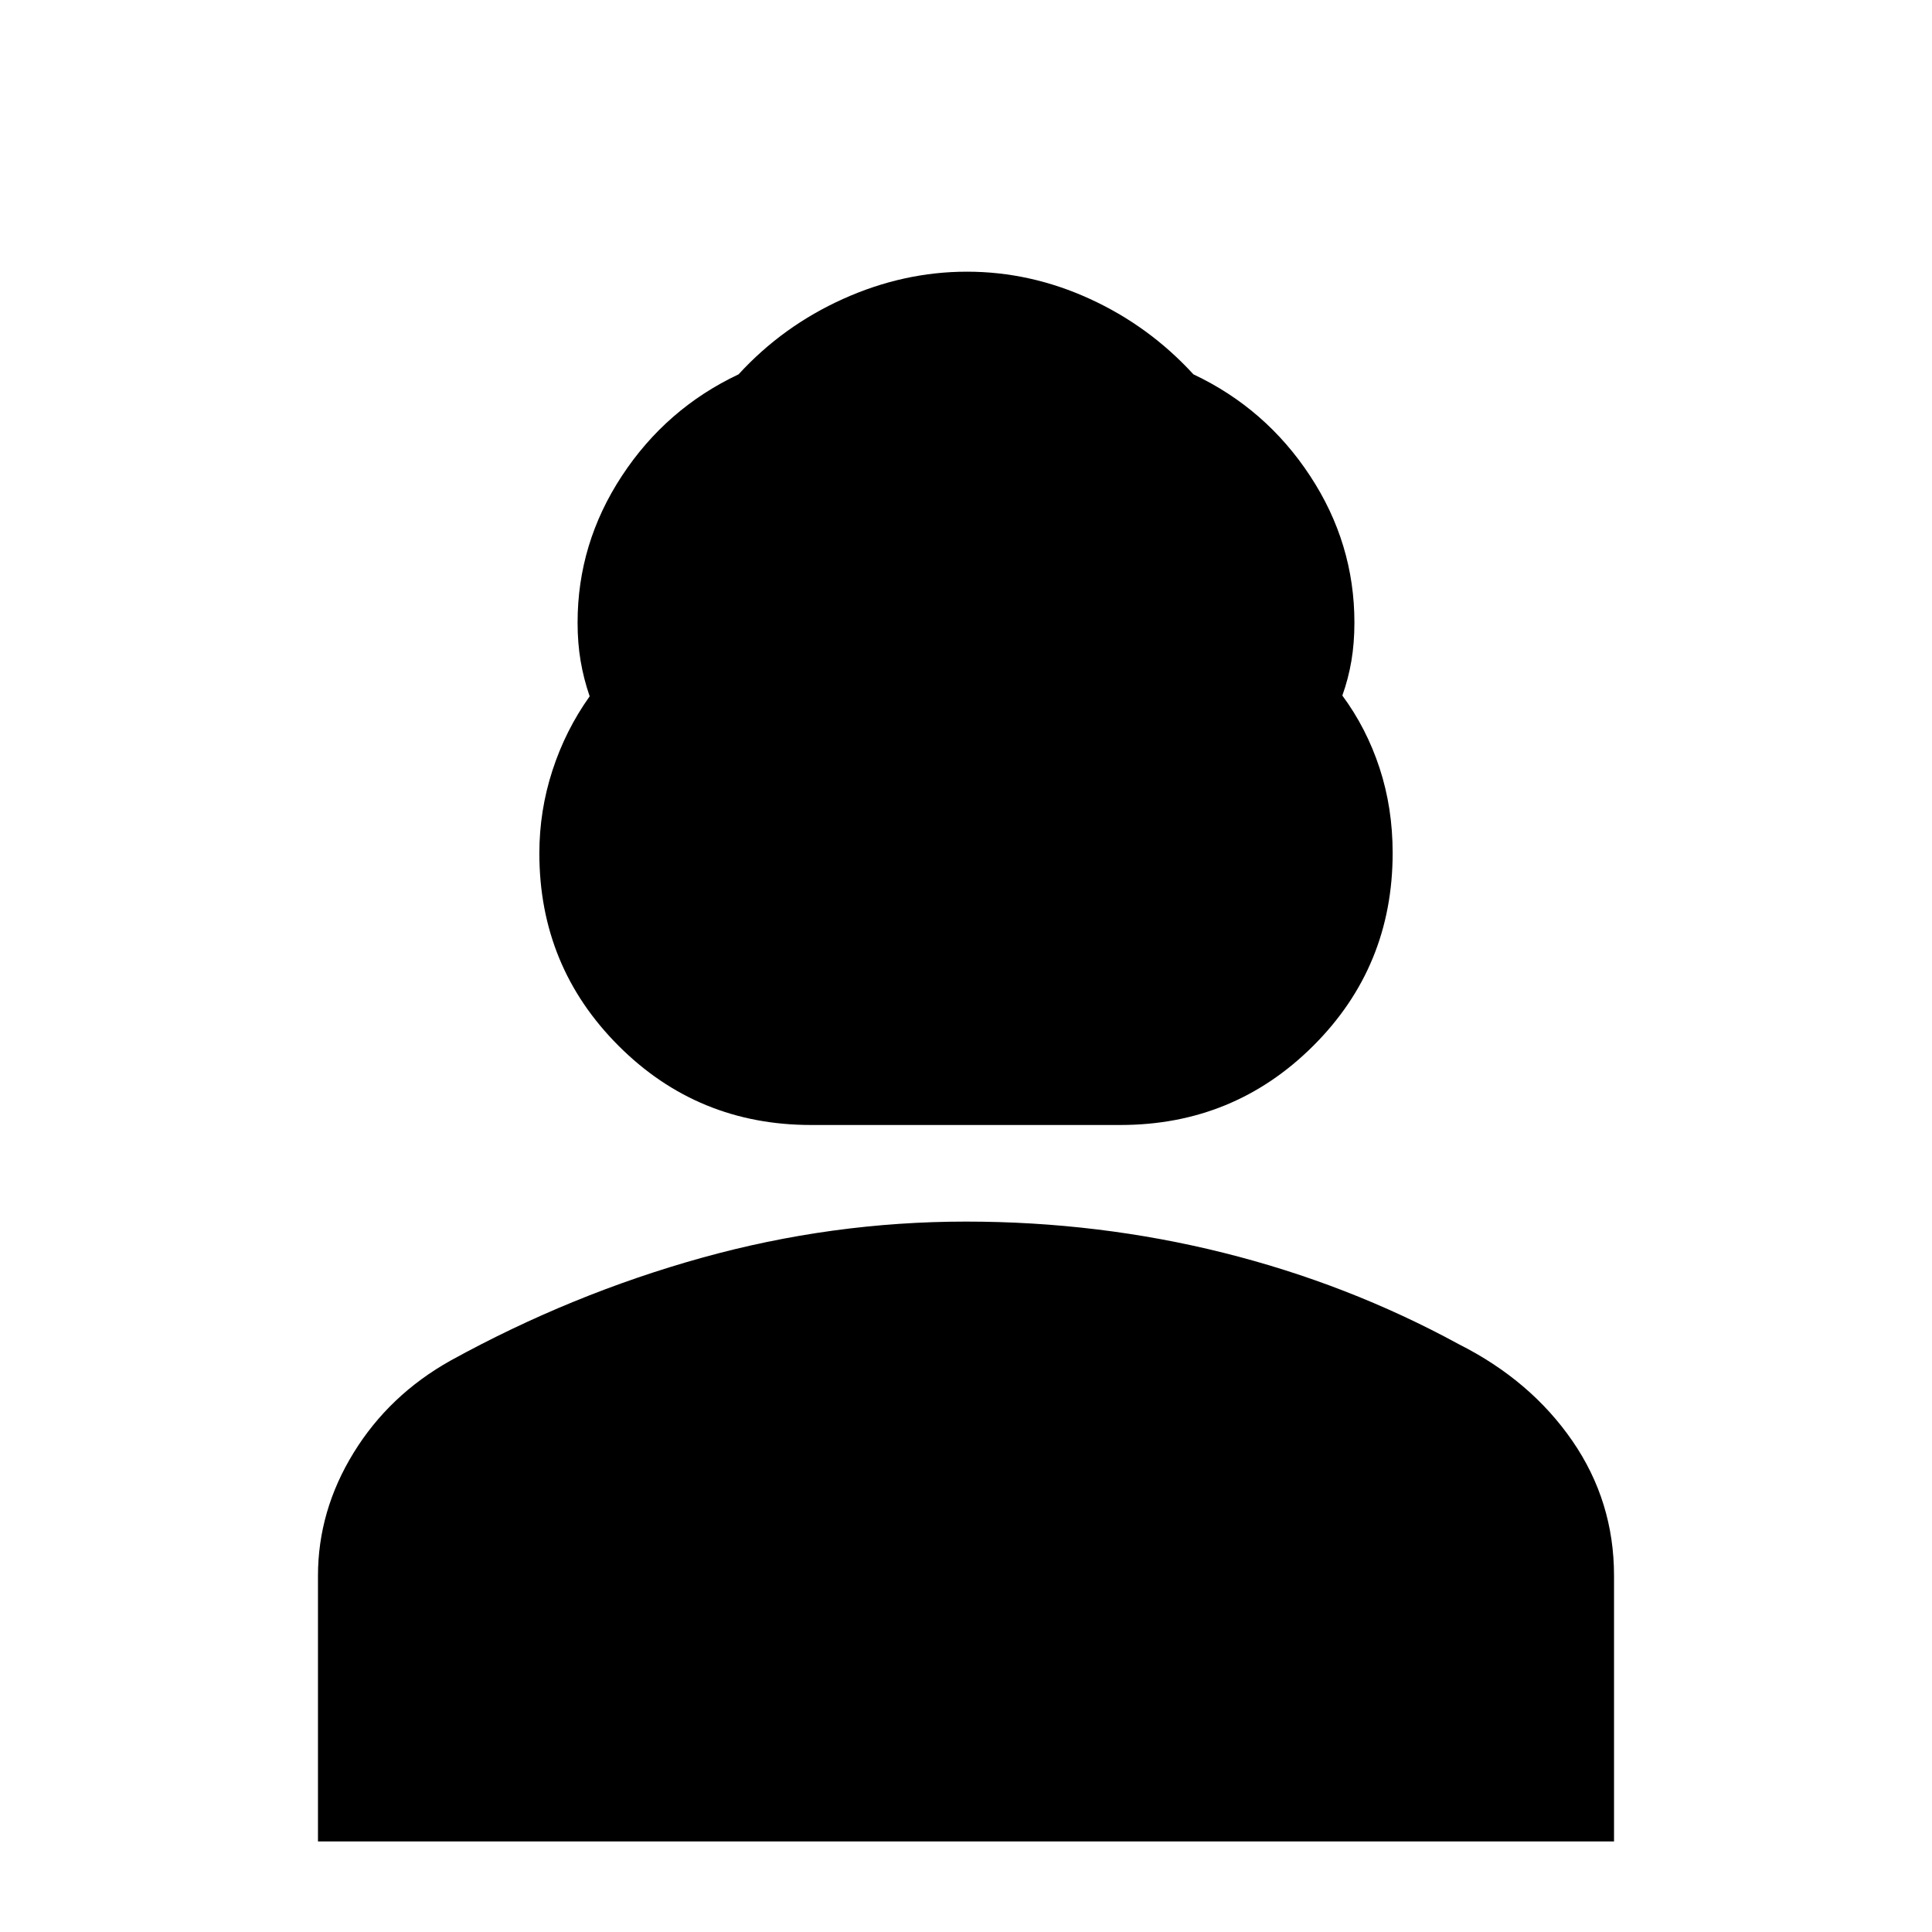 <svg xmlns="http://www.w3.org/2000/svg" height="20" viewBox="0 -960 960 960" width="20"><path d="M403.03-401q-56.363 0-95.697-39.375Q268-479.75 268-536q0-21.143 6.5-41.156Q281-597.169 293-614q-3-8.75-4.5-17.6-1.5-8.851-1.5-19.076Q287-690 309-723.5t58-50.5q22-24 52-37.5t61.5-13.5q31.5 0 61 13.5T593-774q36 17 58 50.5t22 72.824q0 10.225-1.5 19.076-1.5 8.85-4.5 17.215 12 16.216 18.5 36.026 6.5 19.811 6.5 42.161 0 56.531-39.455 95.865Q613.091-401 556.727-401H403.03ZM158-45v-132q0-32.302 17.695-61.099Q193.391-266.896 224-284q60-33 124.66-51T480-353q65.876 0 127.938 15.5T725-292q35.609 17.958 56.305 47.979Q802-214 802-177.055V-45H158Z"/></svg>